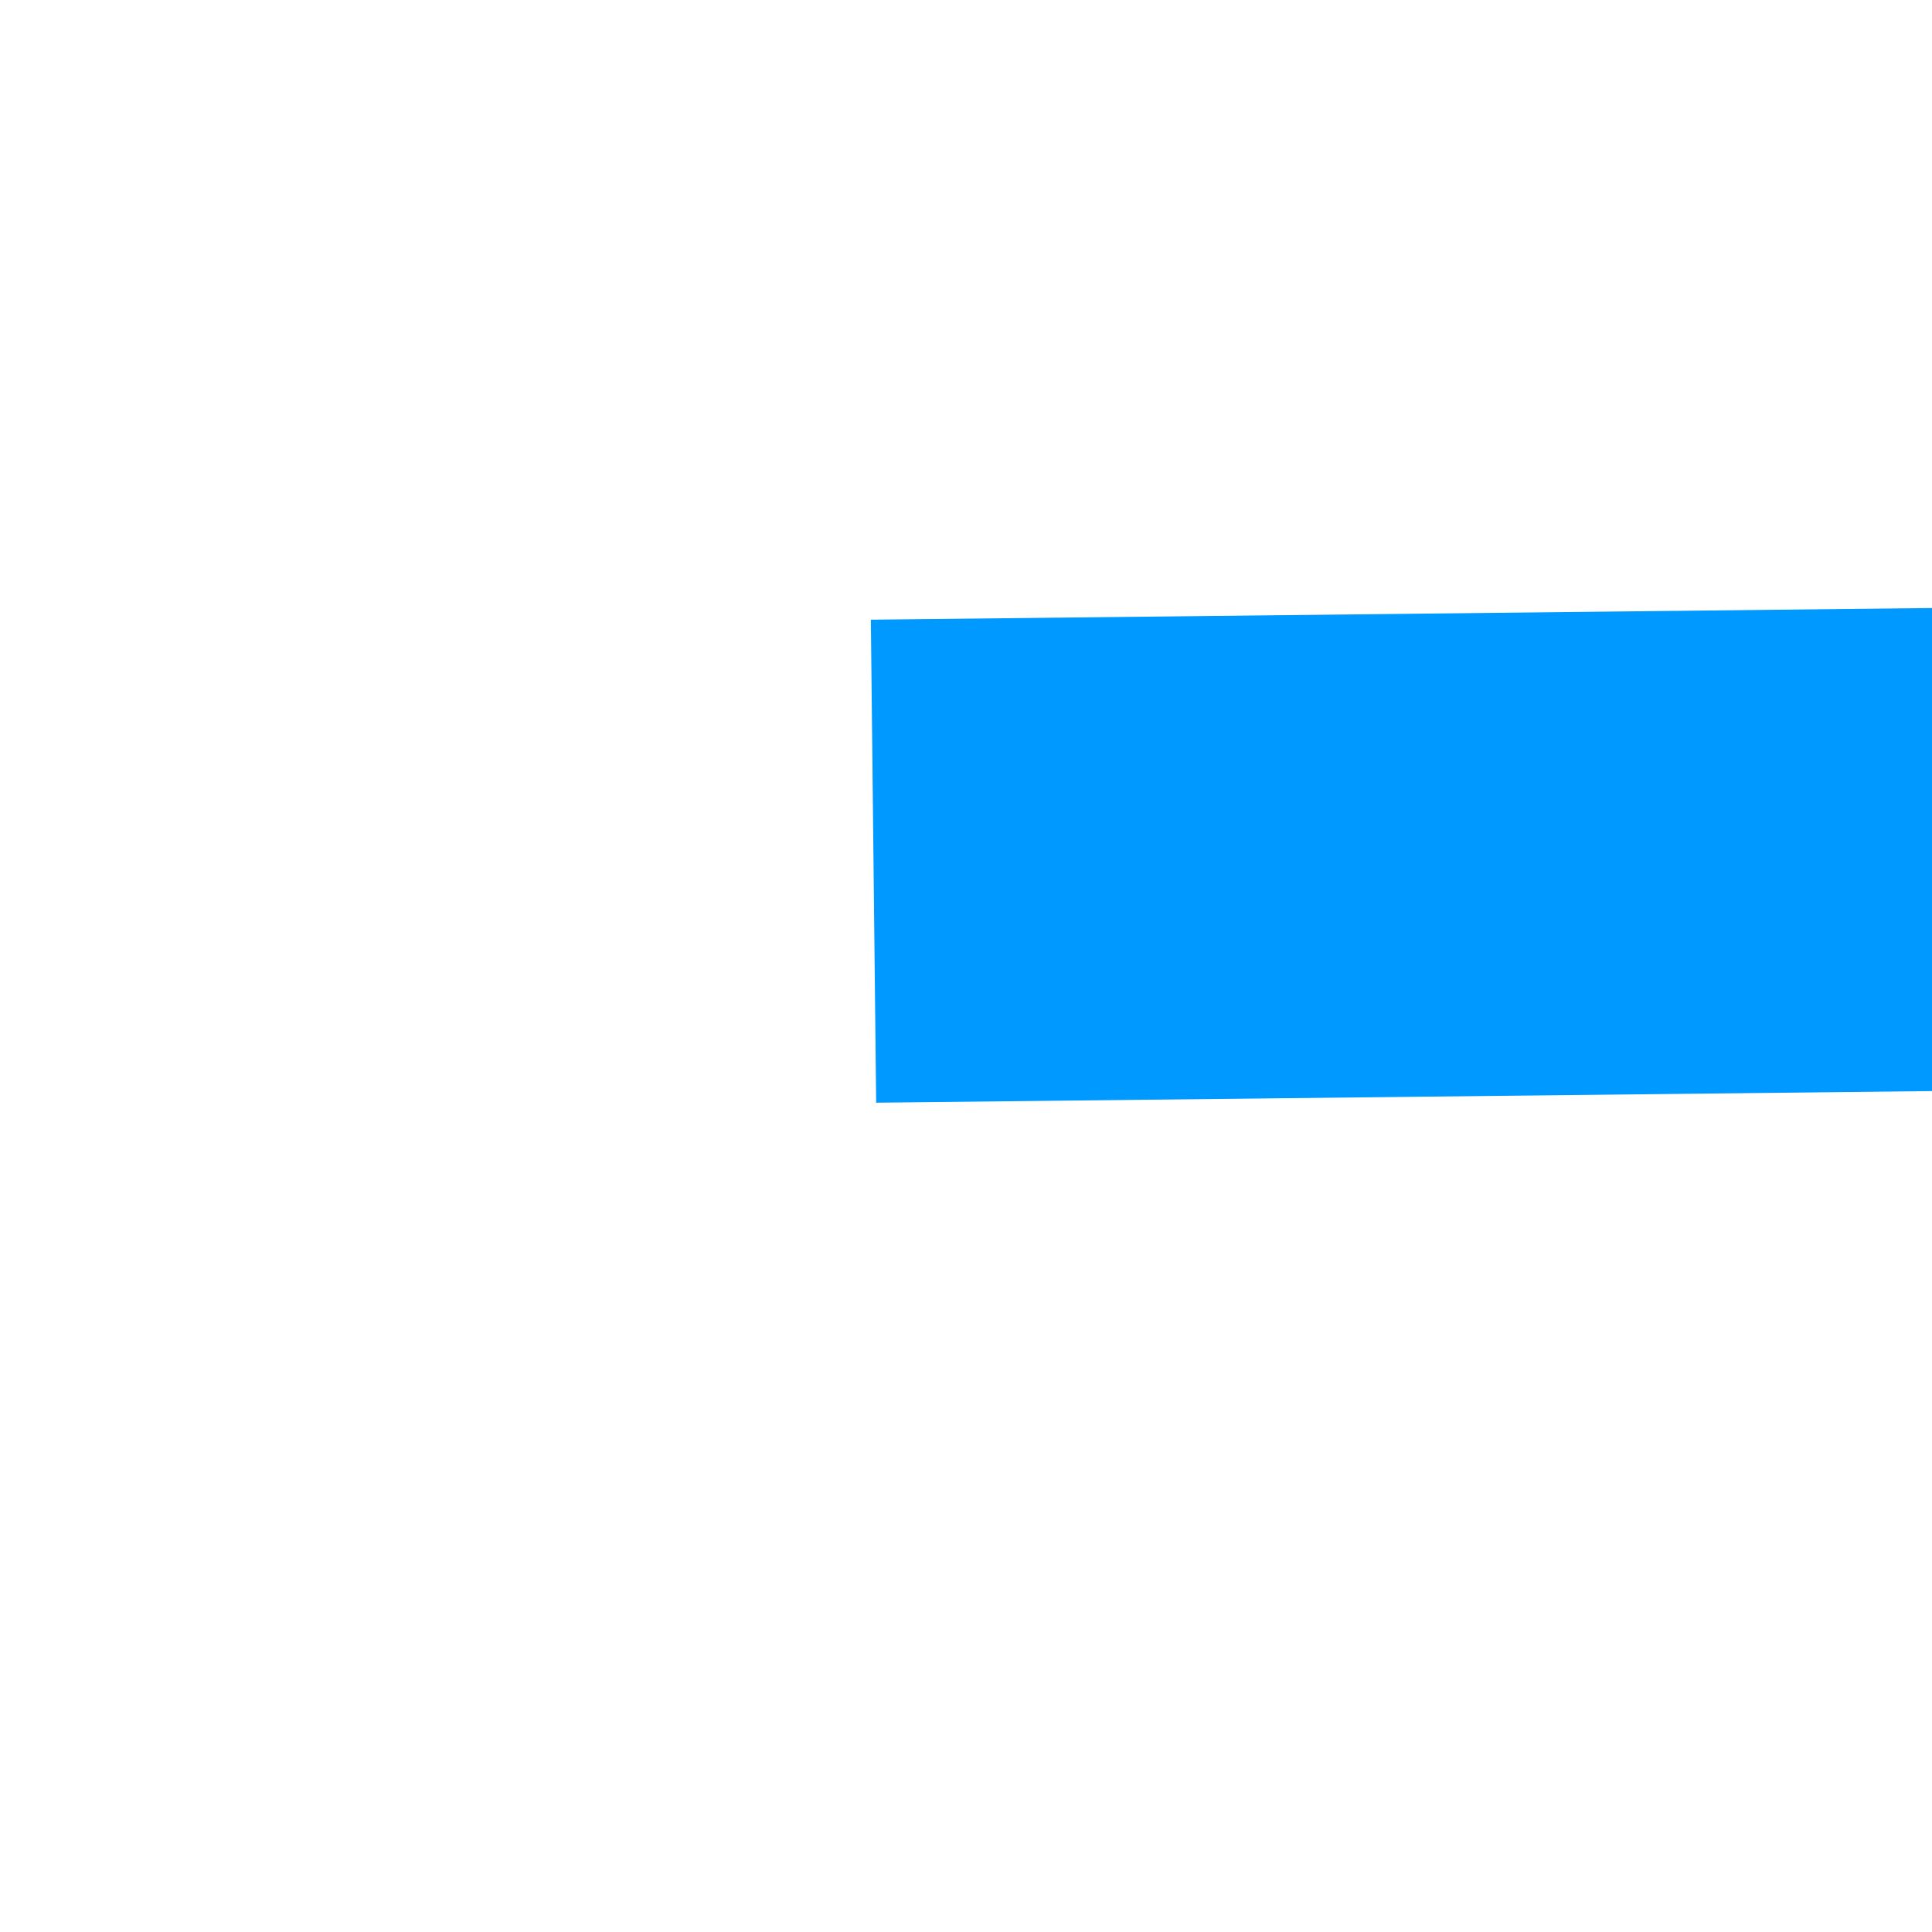 ﻿<?xml version="1.0" encoding="utf-8"?>
<svg version="1.1" xmlns:xlink="http://www.w3.org/1999/xlink" width="4px" height="4px" preserveAspectRatio="xMinYMid meet" viewBox="664 1581  4 2" xmlns="http://www.w3.org/2000/svg">
  <path d="M 1137 1585.8  L 1143 1579.5  L 1137 1573.2  L 1137 1585.8  Z " fill-rule="nonzero" fill="#0099ff" stroke="none" transform="matrix(1 -0.011 0.011 1 -16.566 9.598 )" />
  <path d="M 665 1579.5  L 1138 1579.5  " stroke-width="1" stroke="#0099ff" fill="none" transform="matrix(1 -0.011 0.011 1 -16.566 9.598 )" />
</svg>